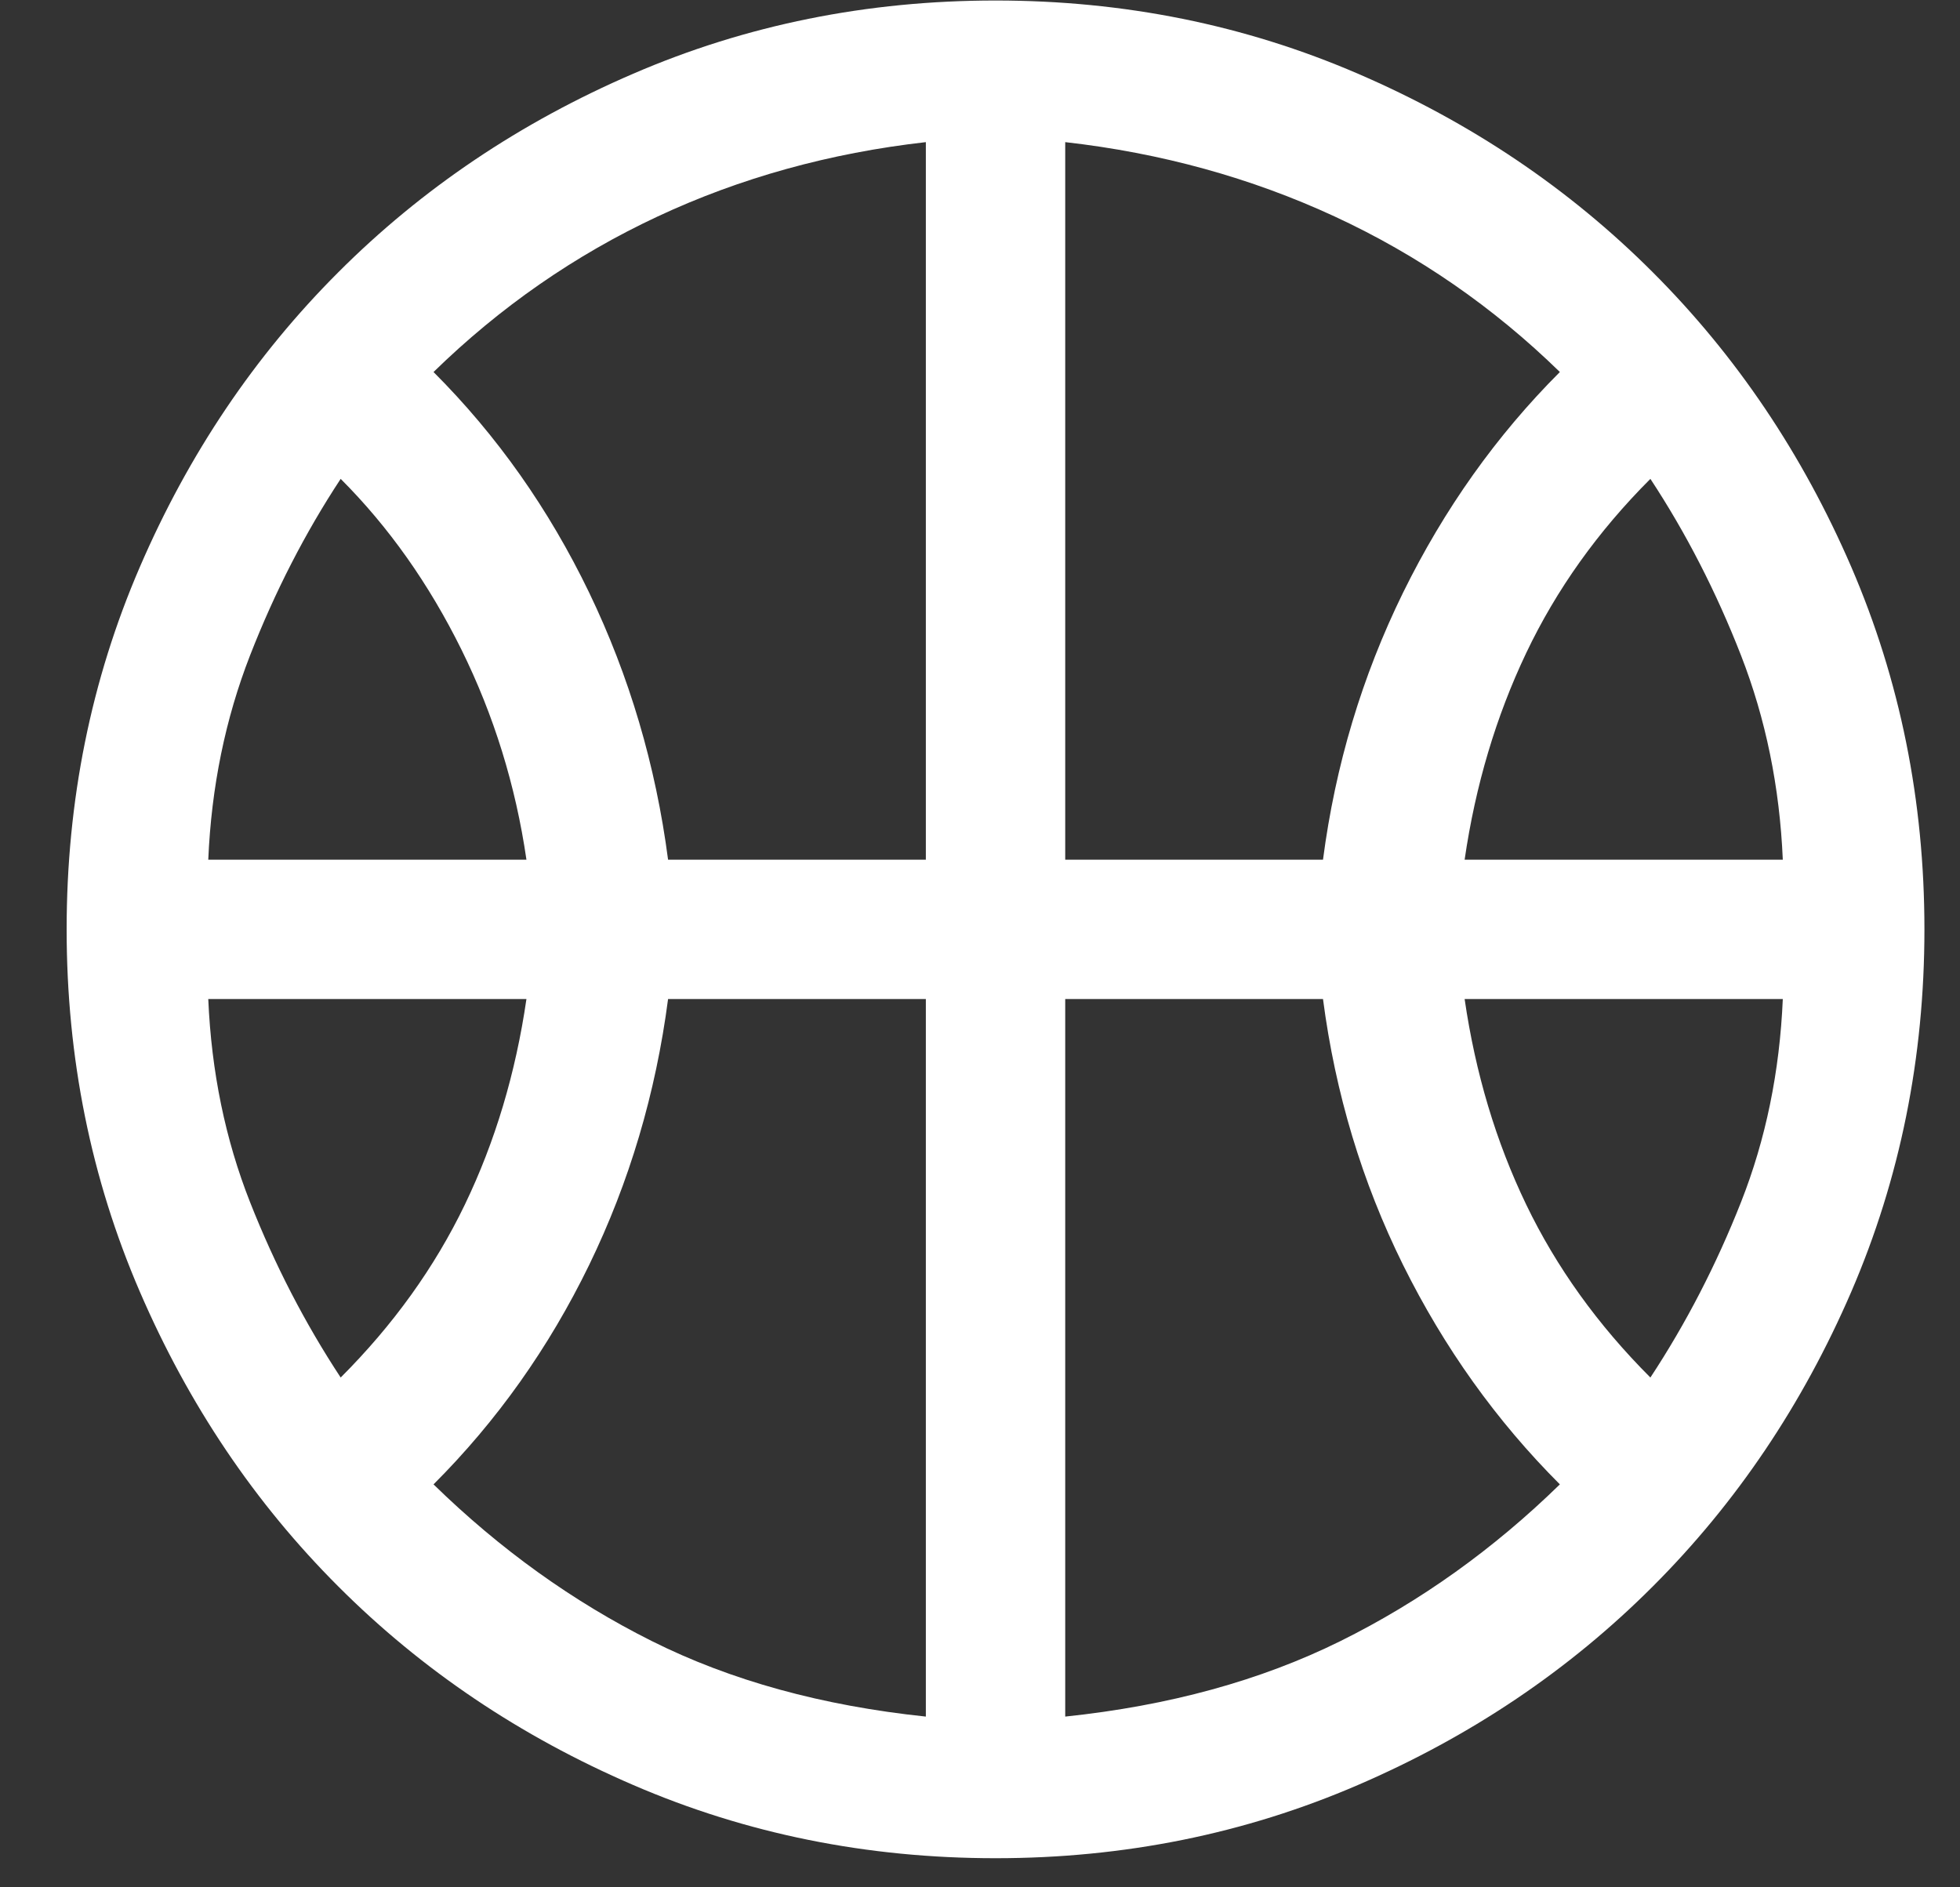 <svg width="27" height="26" viewBox="0 0 27 26" fill="none" xmlns="http://www.w3.org/2000/svg">
<rect x="0" y="0" width="27" height="26" fill="#333333" stroke="none"/>
<path d="M2.869 11.843H7.252C7.103 10.82 6.804 9.855 6.356 8.948C5.908 8.042 5.354 7.258 4.693 6.597C4.202 7.343 3.786 8.154 3.445 9.028C3.104 9.903 2.912 10.841 2.869 11.843ZM20.176 11.843H24.559C24.516 10.841 24.324 9.903 23.983 9.028C23.642 8.154 23.226 7.343 22.735 6.597C22.01 7.322 21.44 8.122 21.024 8.996C20.608 9.871 20.325 10.82 20.176 11.843ZM4.693 18.977C5.418 18.252 5.988 17.458 6.404 16.594C6.82 15.73 7.103 14.786 7.252 13.763H2.869C2.912 14.765 3.104 15.698 3.445 16.562C3.786 17.426 4.202 18.231 4.693 18.977ZM22.735 18.977C23.226 18.231 23.642 17.426 23.983 16.562C24.324 15.698 24.516 14.765 24.559 13.763H20.176C20.325 14.786 20.608 15.73 21.024 16.594C21.44 17.458 22.01 18.252 22.735 18.977ZM9.203 11.843H12.754V1.958C11.432 2.108 10.2 2.449 9.06 2.982C7.919 3.515 6.889 4.23 5.972 5.125C6.847 6 7.561 7.013 8.116 8.164C8.67 9.316 9.033 10.542 9.203 11.843ZM14.674 11.843H18.225C18.395 10.542 18.763 9.316 19.328 8.164C19.894 7.013 20.613 6 21.488 5.125C20.571 4.23 19.536 3.515 18.385 2.982C17.233 2.449 15.996 2.108 14.674 1.958V11.843ZM12.754 23.648V13.763H9.203C9.033 15.064 8.67 16.285 8.116 17.426C7.561 18.567 6.847 19.574 5.972 20.449C6.889 21.344 7.892 22.064 8.98 22.608C10.067 23.152 11.325 23.498 12.754 23.648ZM14.674 23.648C16.103 23.498 17.366 23.152 18.465 22.608C19.563 22.064 20.571 21.344 21.488 20.449C20.613 19.574 19.894 18.567 19.328 17.426C18.763 16.285 18.395 15.064 18.225 13.763H14.674V23.648ZM13.714 25.599C11.944 25.599 10.28 25.263 8.724 24.591C7.167 23.92 5.812 23.008 4.661 21.856C3.509 20.705 2.597 19.35 1.926 17.794C1.254 16.237 0.918 14.573 0.918 12.803C0.918 11.033 1.254 9.369 1.926 7.812C2.597 6.256 3.509 4.901 4.661 3.75C5.812 2.598 7.167 1.686 8.724 1.015C10.28 0.343 11.944 0.007 13.714 0.007C15.484 0.007 17.148 0.343 18.705 1.015C20.262 1.686 21.616 2.598 22.767 3.75C23.919 4.901 24.831 6.256 25.503 7.812C26.174 9.369 26.51 11.033 26.51 12.803C26.51 14.573 26.174 16.237 25.503 17.794C24.831 19.35 23.919 20.705 22.767 21.856C21.616 23.008 20.262 23.92 18.705 24.591C17.148 25.263 15.484 25.599 13.714 25.599Z" fill="white"/>
</svg>
